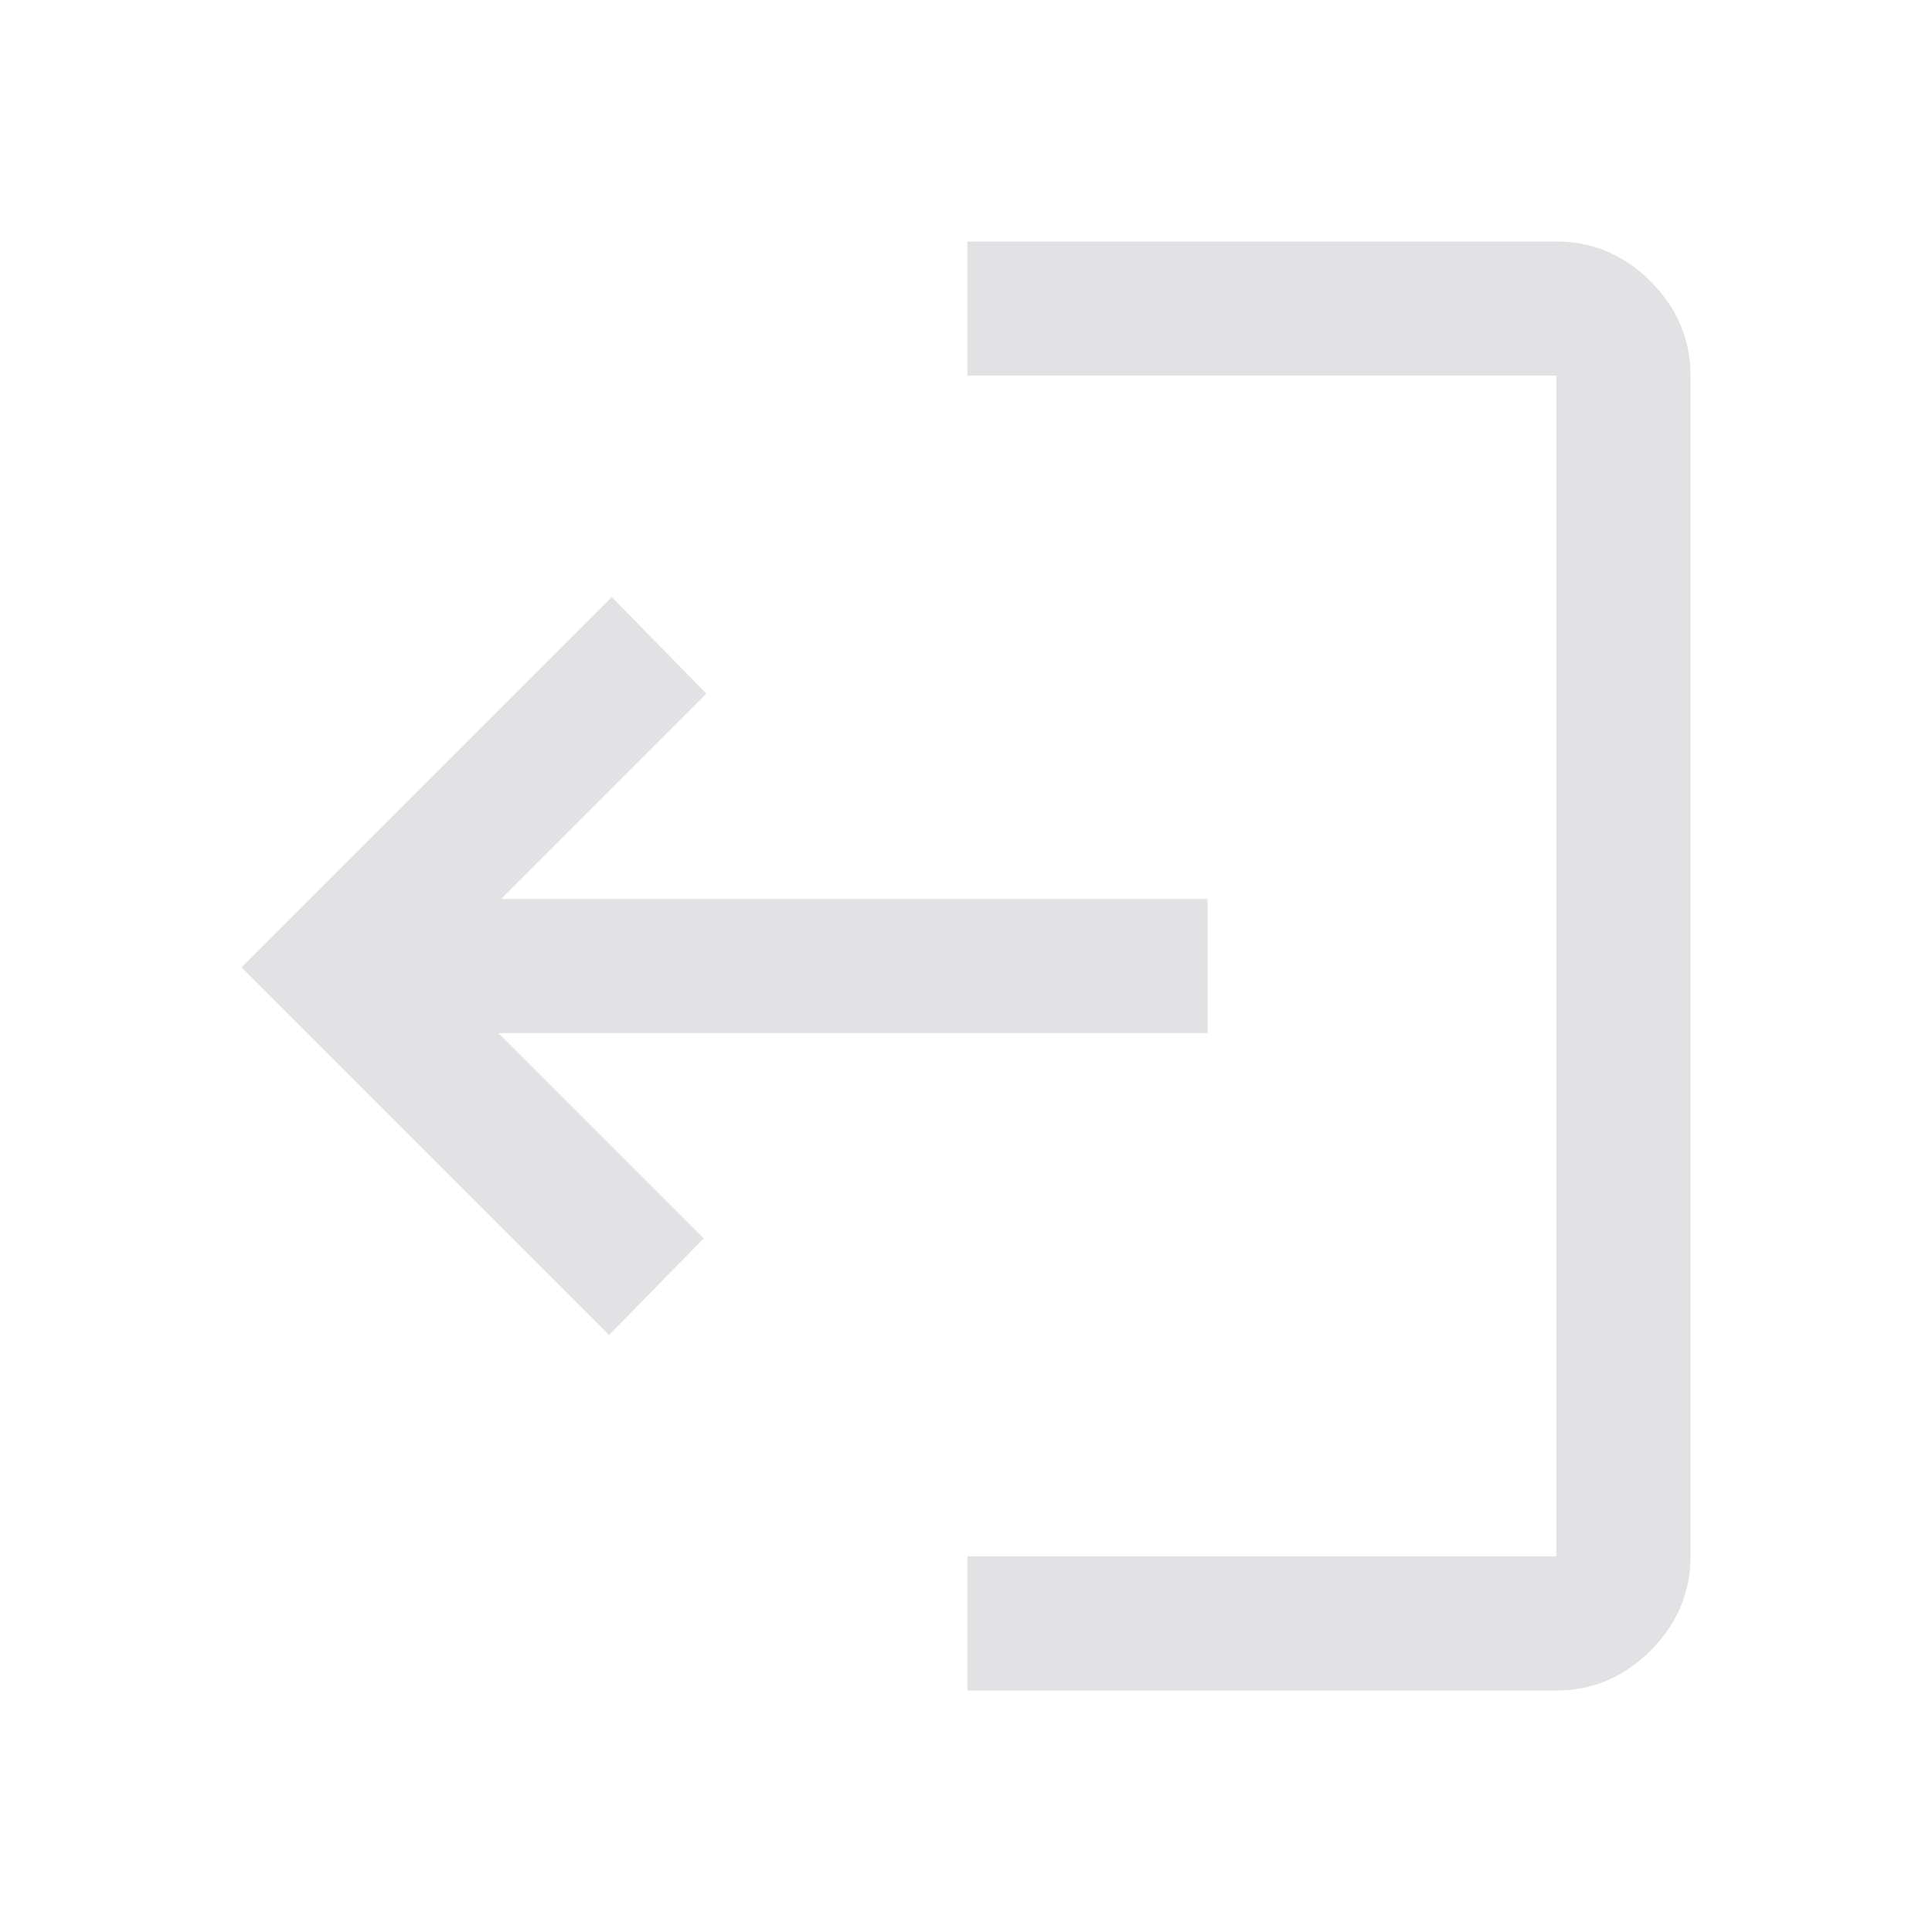 <svg viewBox="0 0 32 32" xmlns="http://www.w3.org/2000/svg" xmlns:svg="http://www.w3.org/2000/svg">
  <defs>
    <style type="text/css" id="current-color-scheme">
      .ColorScheme-Text {
        color: #e2e2e5;
      }
    </style>
  </defs>
  <path
    d="m 25.778,28 q 0.9,0 1.561,-0.661 Q 28,26.678 28,25.778 V 6.222 Q 28,5.322 27.339,4.661 26.678,4 25.778,4 h -9.756 v 2.222 h 9.756 V 25.778 H 16.023 V 28 Z m -15.689,-5.889 1.567,-1.6 -3.4,-3.4 H 20 V 14.889 H 8.3 l 3.4,-3.4 -1.567,-1.6 L 4,16.022 Z"
    class="ColorScheme-Text" fill="currentColor" />
</svg>